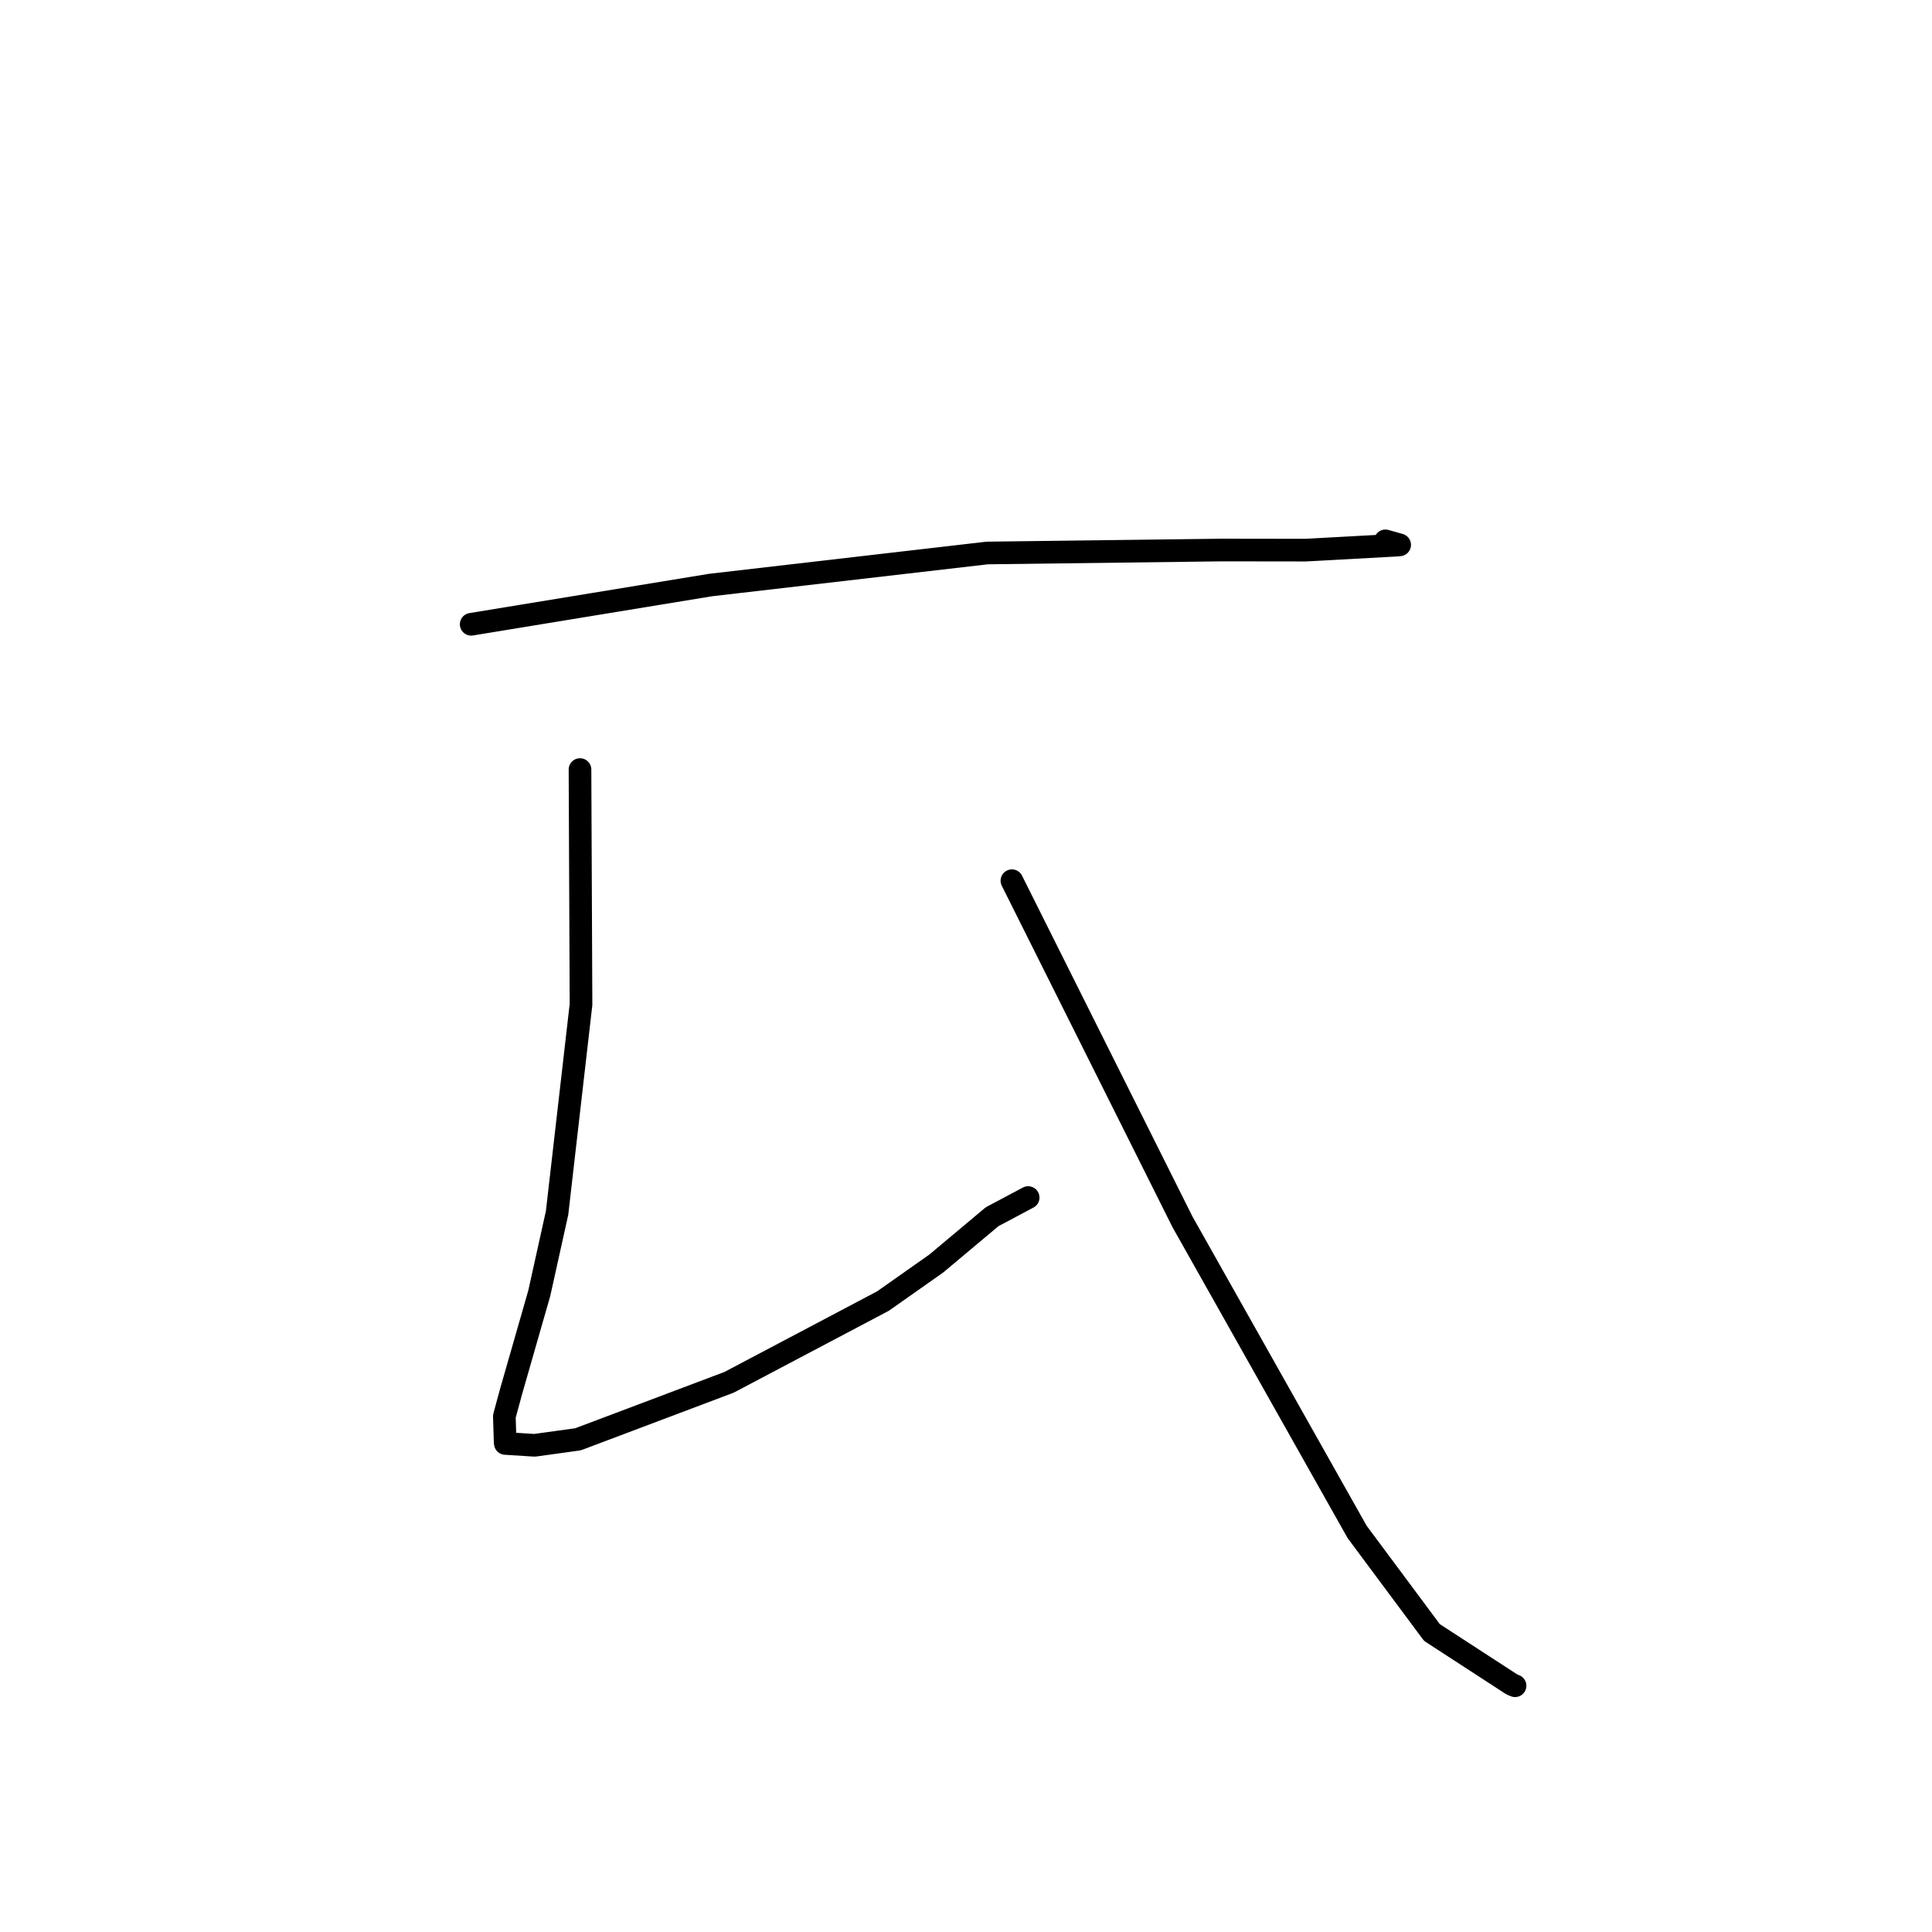 <?xml version="1.0" standalone="no"?>
    <svg width="256" height="256" xmlns="http://www.w3.org/2000/svg" version="1.1">
    <polyline stroke="black" stroke-width="3" stroke-linecap="round" fill="transparent" stroke-linejoin="round" points="62.434 82.721 78.297 80.12 94.159 77.519 130.812 73.274 161.925 72.881 172.991 72.895 185.08 72.236 185.462 72.199 183.979 71.779 183.573 71.668 " />
        <polyline stroke="black" stroke-width="3" stroke-linecap="round" fill="transparent" stroke-linejoin="round" points="76.853 101.97 76.92 117.534 76.987 133.098 73.816 160.713 71.453 171.378 67.752 184.273 66.829 187.667 66.936 191.144 66.962 191.266 70.835 191.511 76.593 190.714 96.604 183.165 117.003 172.395 124.064 167.421 131.462 161.221 135.856 158.885 136.237 158.683 " />
        <polyline stroke="black" stroke-width="3" stroke-linecap="round" fill="transparent" stroke-linejoin="round" points="134.083 116.698 145.379 139.292 156.676 161.887 179.827 202.989 189.738 216.315 200.329 223.196 200.752 223.37 " />
        </svg>
